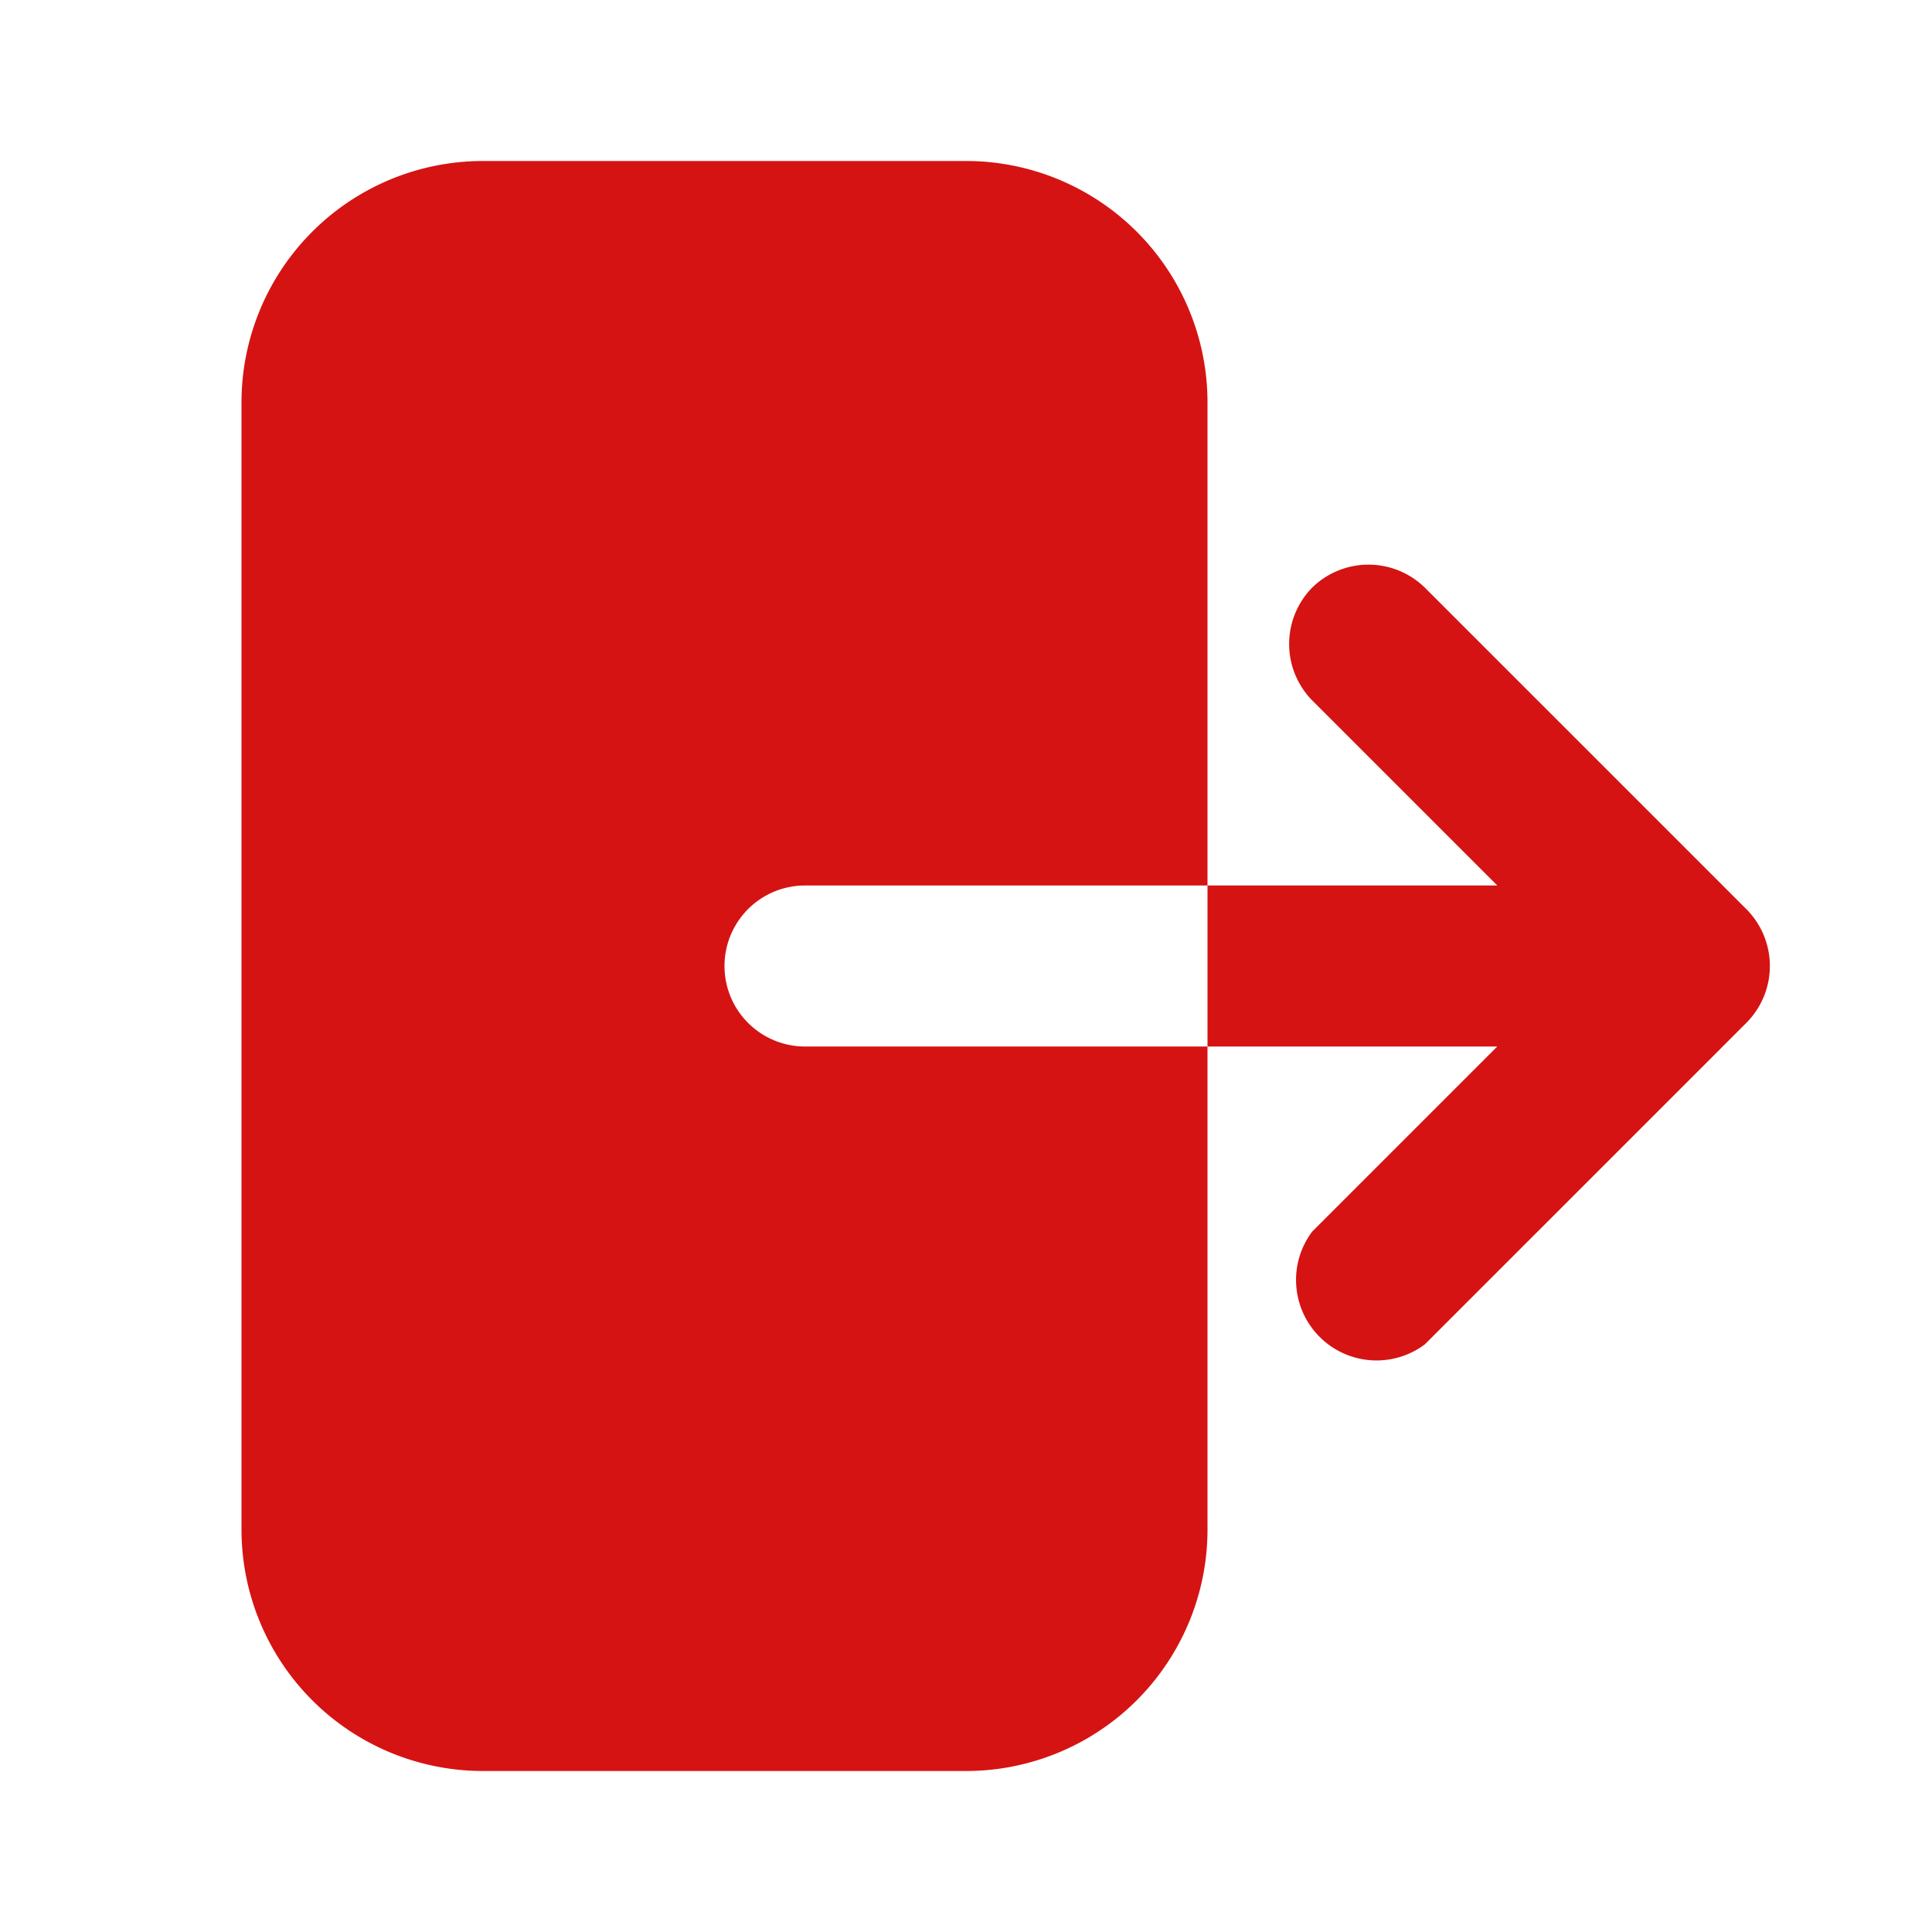 <svg width="16px" height="16px" viewBox="0 0 0.48 0.48" xmlns="http://www.w3.org/2000/svg" fill="none"><path fill="#d51313" fill-rule="evenodd" d="M0.12 0.04a0.06 0.06 0 0 0 -0.06 0.06v0.28a0.06 0.06 0 0 0 0.06 0.06h0.12a0.06 0.06 0 0 0 0.06 -0.06V0.1a0.06 0.06 0 0 0 -0.06 -0.06zm0.206 0.106a0.02 0.02 0 0 1 0.028 0l0.08 0.08a0.02 0.02 0 0 1 0 0.028l-0.08 0.08a0.02 0.02 0 0 1 -0.028 -0.028L0.372 0.26H0.2a0.02 0.02 0 1 1 0 -0.04h0.172l-0.046 -0.046a0.02 0.02 0 0 1 0 -0.028" clip-rule="evenodd"/></svg>